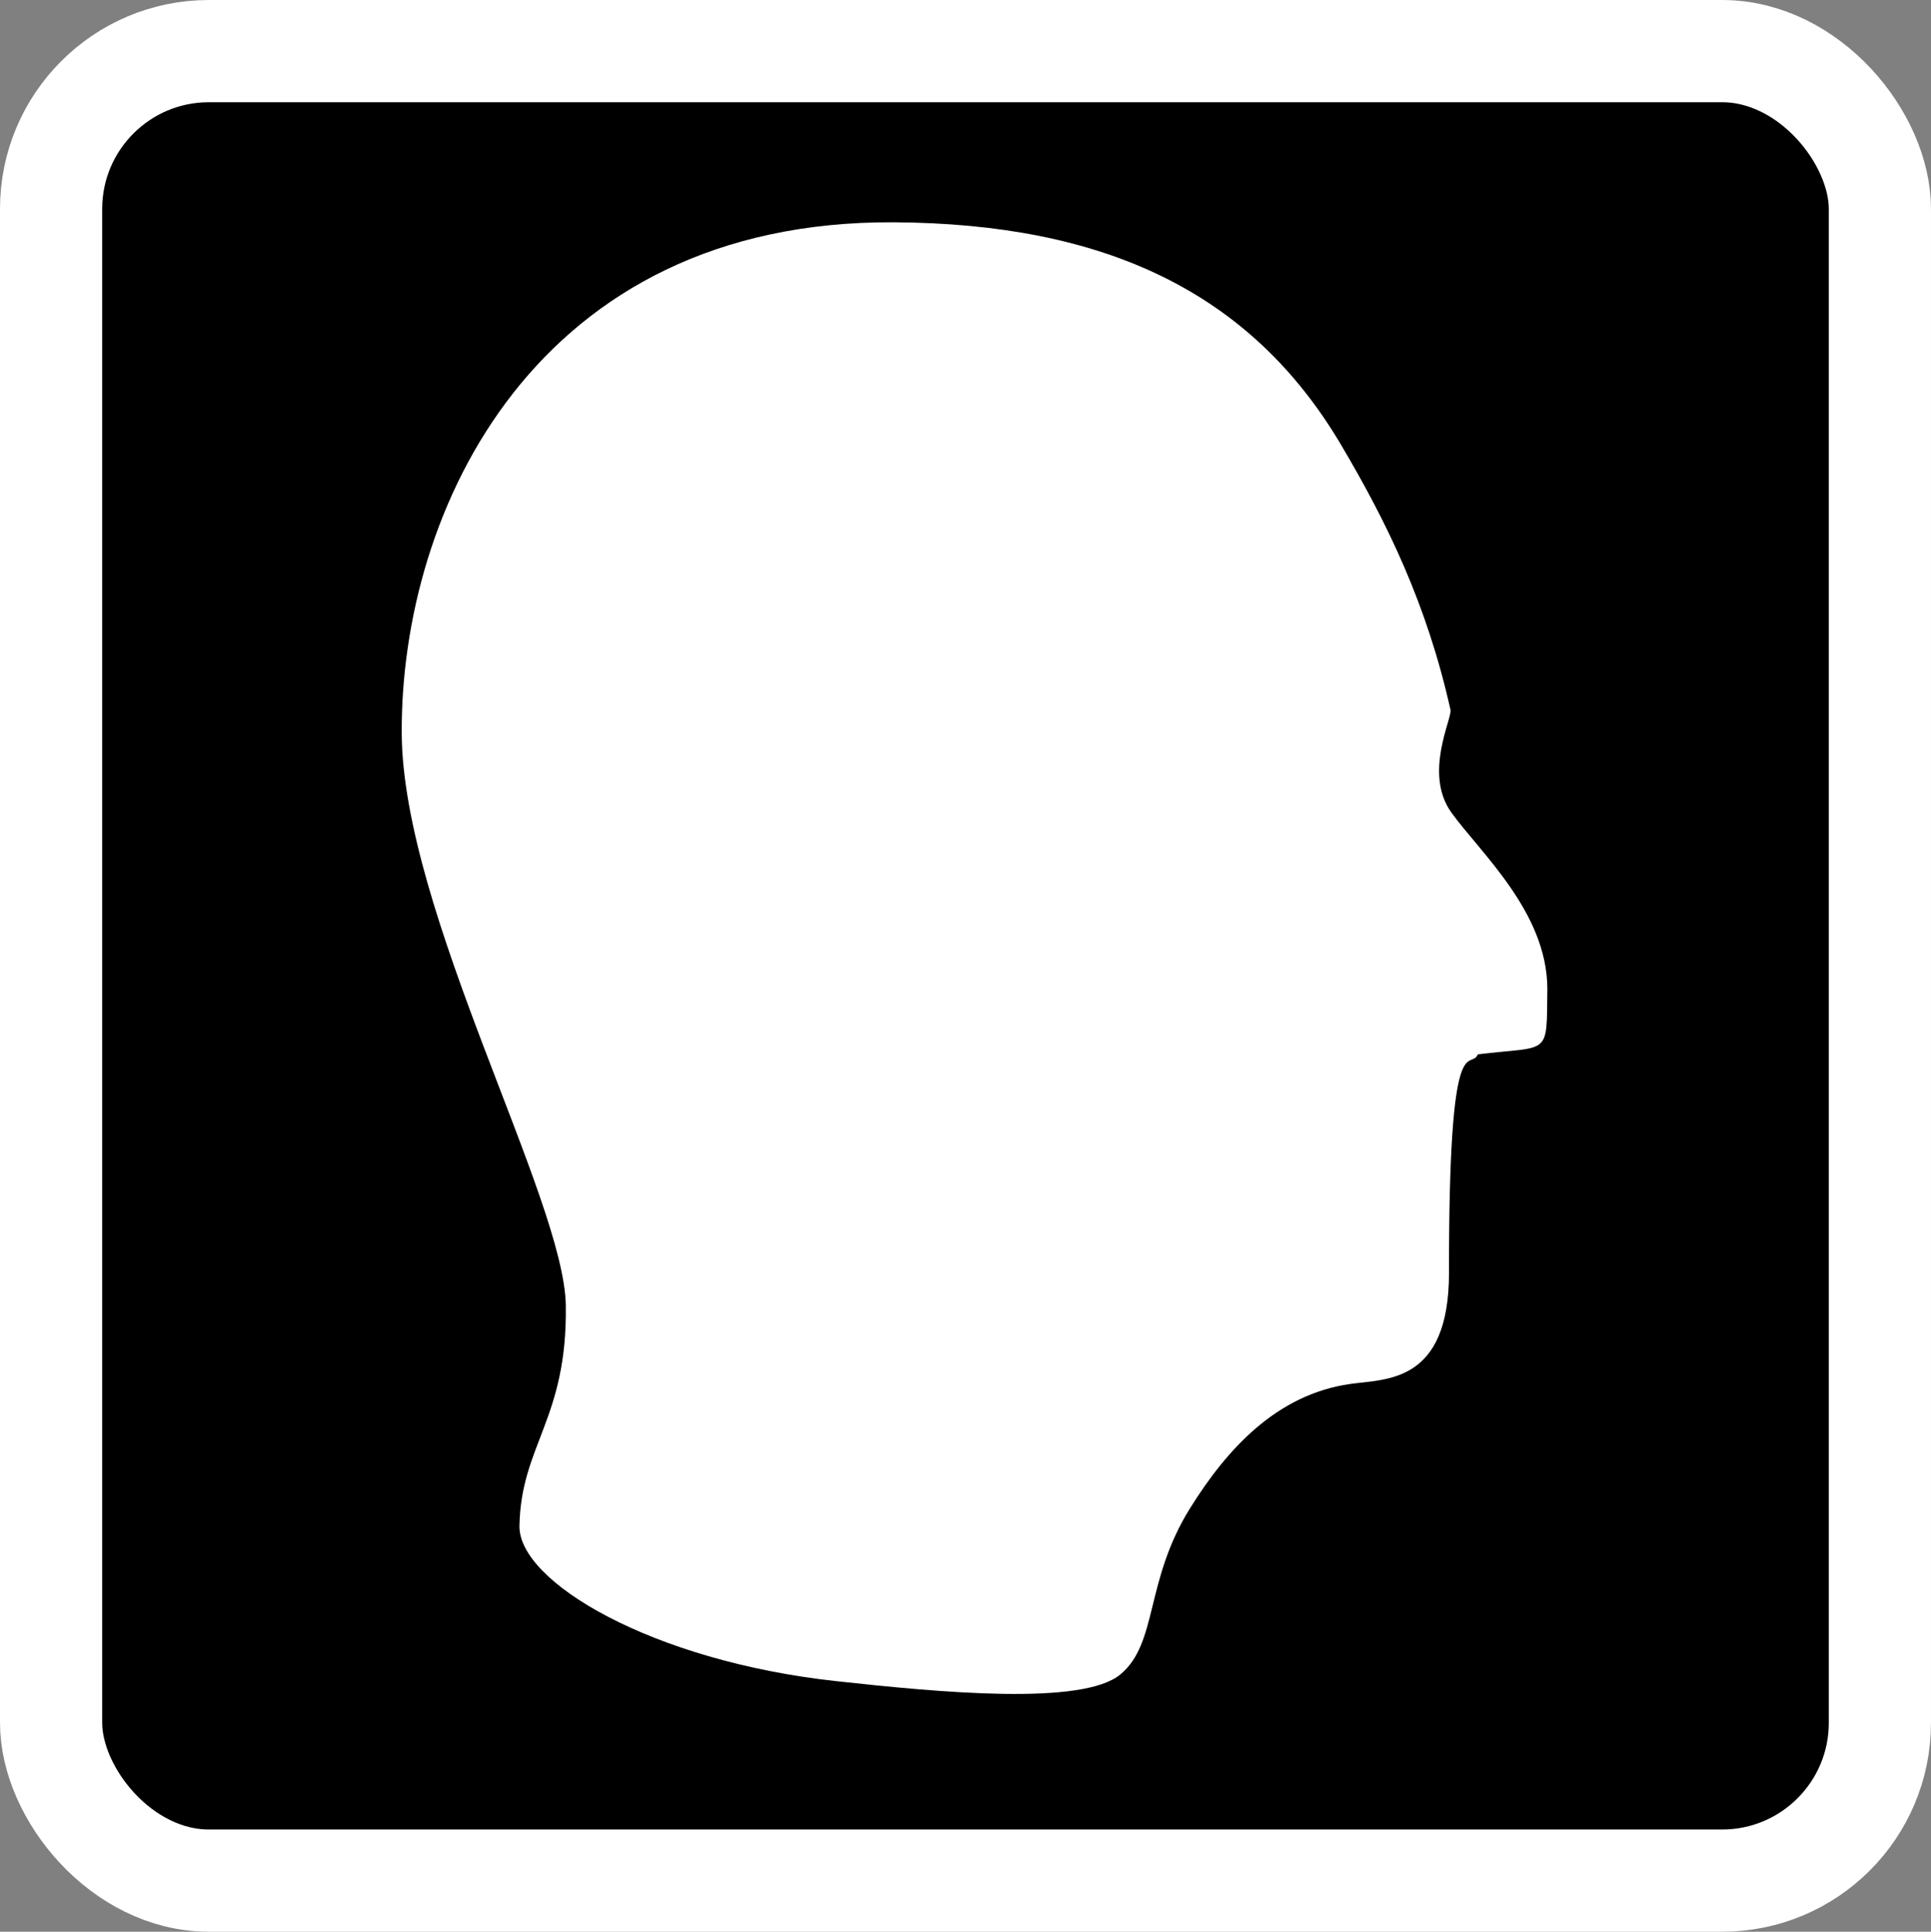 <?xml version="1.0" encoding="UTF-8"?>
<svg width="187.8mm" height="187.85mm" version="1.1" viewBox="0 0 187.8 187.85" xmlns="http://www.w3.org/2000/svg"><rect x="0" y="0" width="187.8" height="187.85" fill="#808080" stroke="none"/><g transform="translate(-10.875 -54.762)"><rect x="15.844" y="59.732" width="177.86" height="177.91" ry="15.346" stroke="#fff" stroke-linecap="round" stroke-width="9.939"/><path transform="translate(10.875,54.762)" d="m143.73 102.53c-.76 1.717-2.828-3.35-2.807 21.229.01 10.809-6.164 10.328-9.62 10.825-7.142 1.028-11.957 6.306-15.552 12.068-4.442 7.121-3.109 13.135-6.798 16.185s-17.513 1.754-27.672.64c-17.886-1.961-30.866-9.659-30.762-15.1.15-7.872 4.675-10.398 4.507-21.443-.159-10.4-15.874-38.244-15.957-55.647-.103-21.782 13.095-49.87 47.859-49.671 20.42.117 34.666 6.705 43.496 21.637 4.511 7.629 8.352 15.517 10.645 25.772.184.824-2.648 6.192.091 9.995 2.822 3.916 9.288 9.667 9.329 17.1-.083 6.73.337 5.537-6.76 6.41z" fill="#fff" stroke-width="0"/></g></svg>
